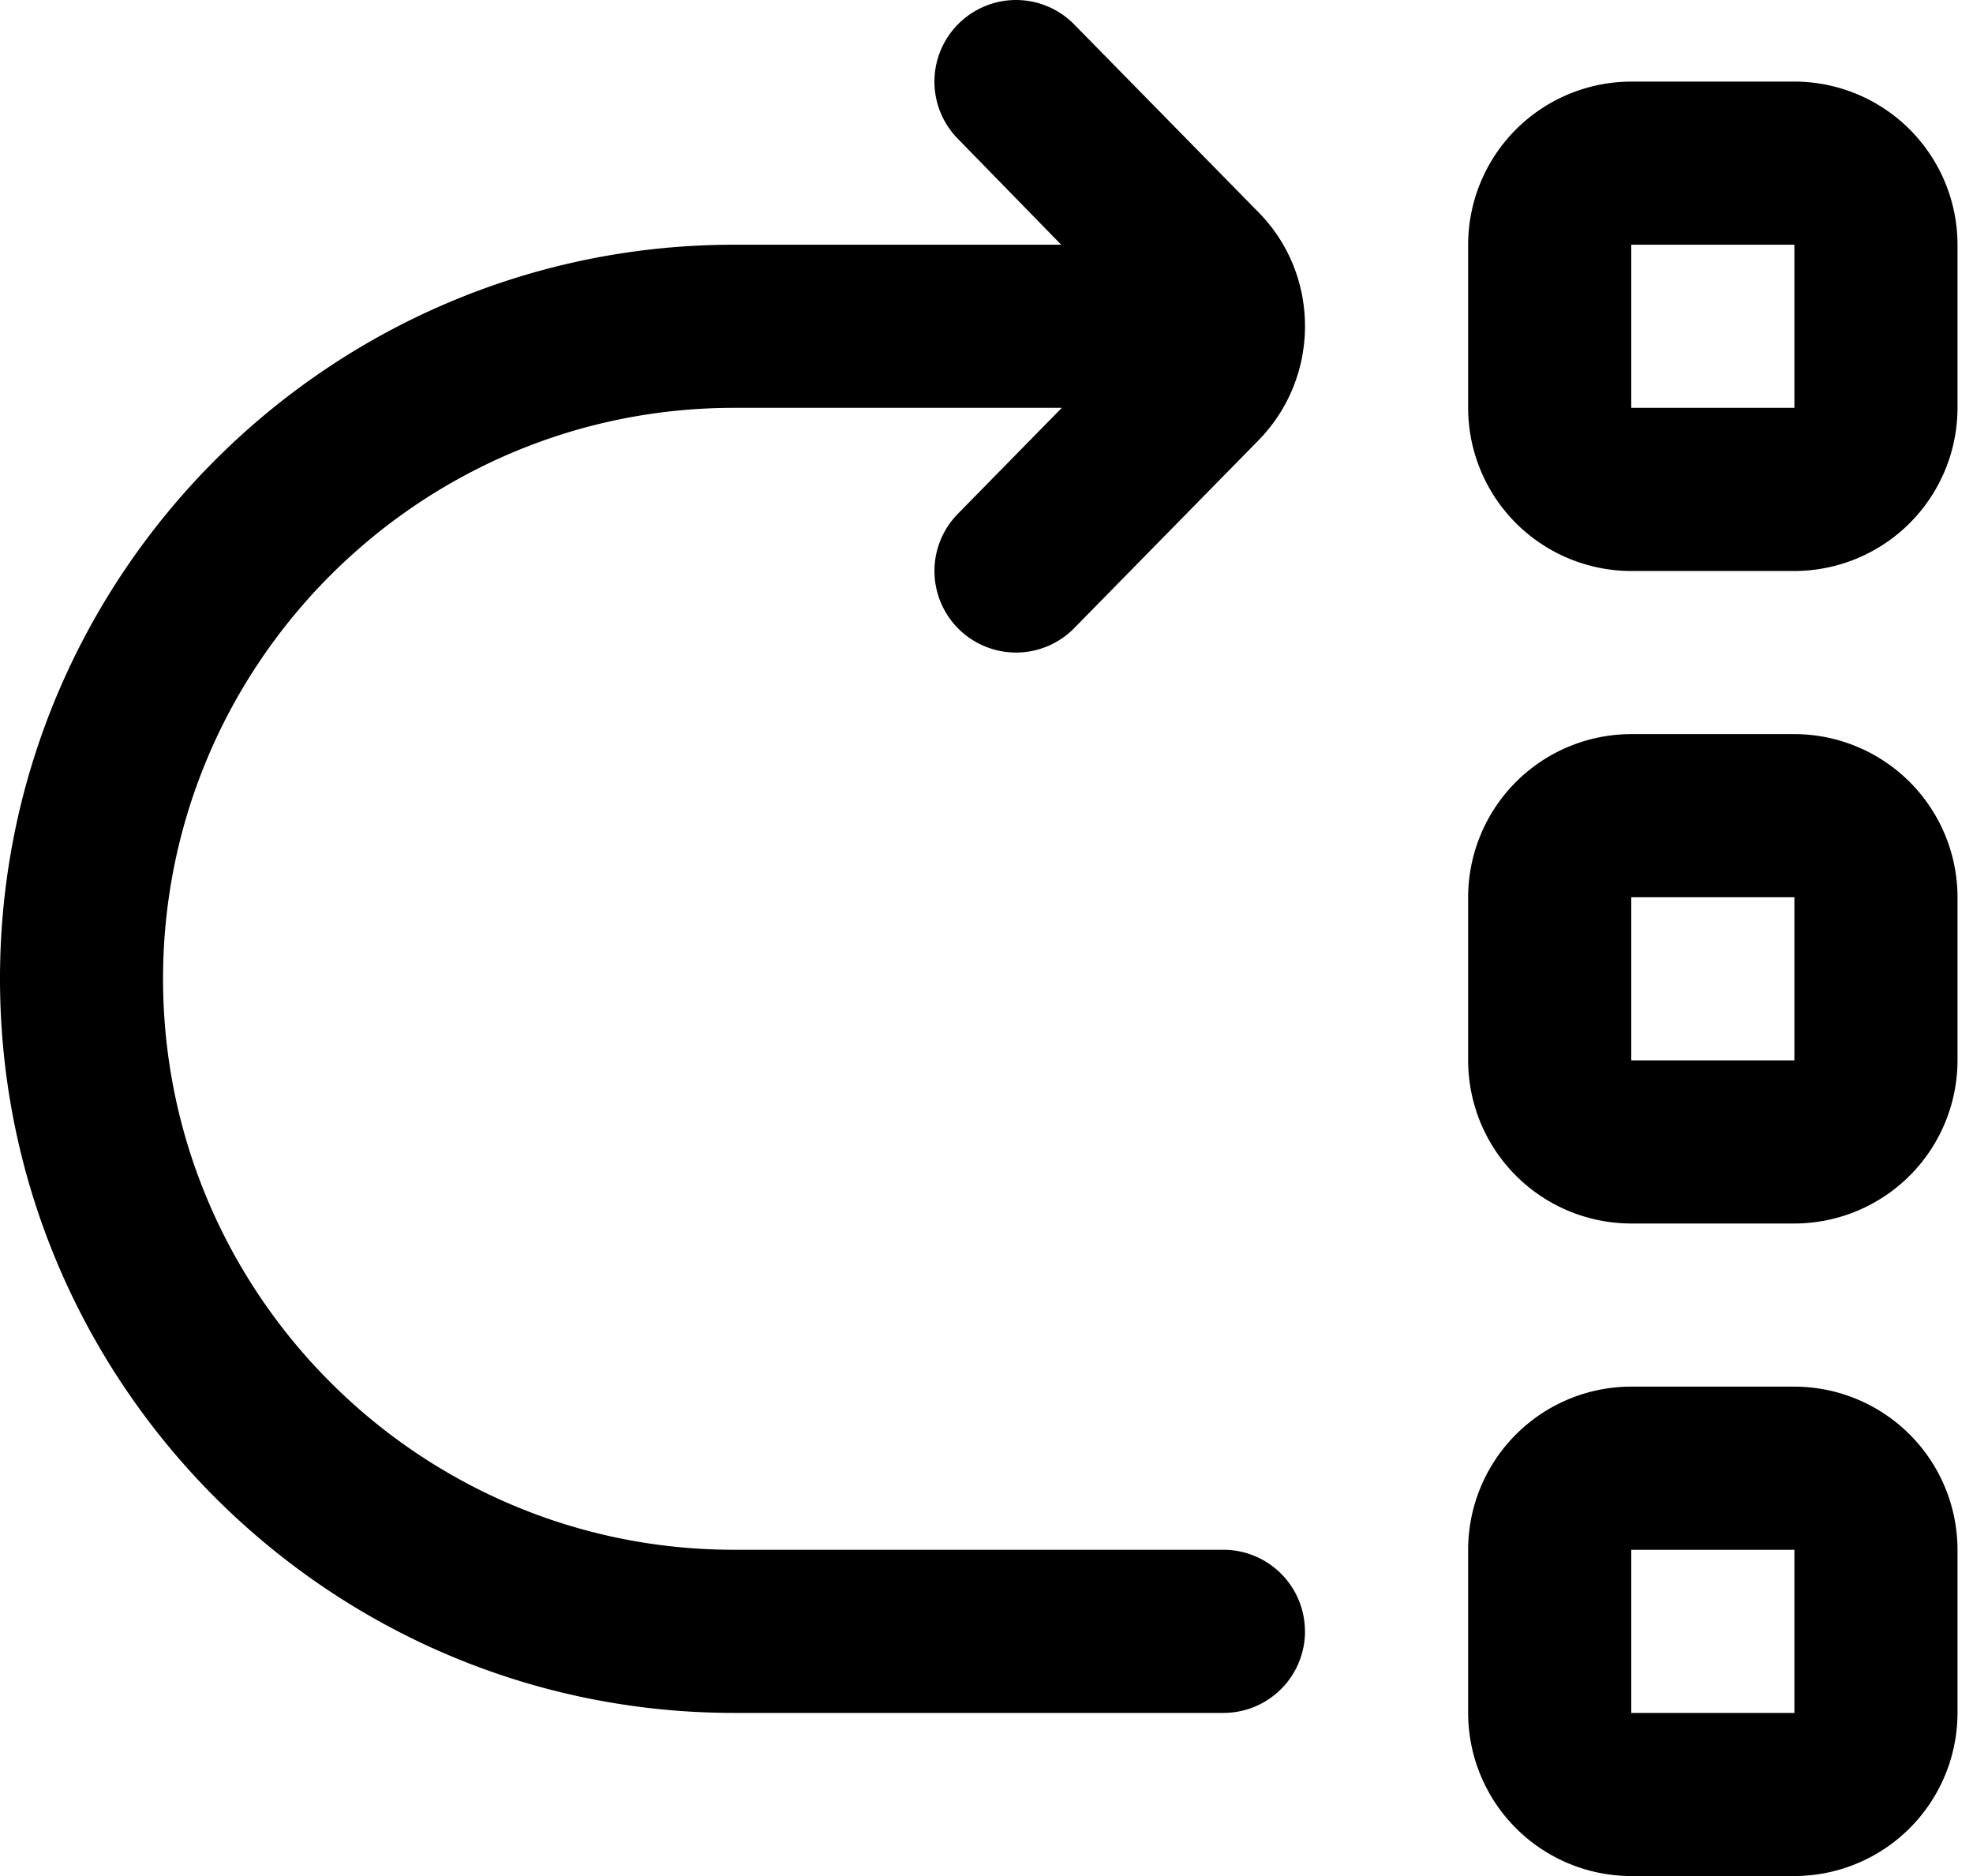 <svg width="61" height="58" fill="none" xmlns="http://www.w3.org/2000/svg"><path d="M55.477 22.696h-5.043a5.049 5.049 0 00-5.043 5.043v5.044a5.048 5.048 0 005.043 5.043h5.044a5.048 5.048 0 005.043-5.043v-5.044a5.049 5.049 0 00-5.044-5.043zm0 10.087h-5.043v-5.044h5.044v5.044zm0-30.26h-5.043a5.049 5.049 0 00-5.043 5.043v5.043a5.049 5.049 0 005.043 5.044h5.044a5.049 5.049 0 005.043-5.044V7.566a5.049 5.049 0 00-5.044-5.044zm0 10.086h-5.043V7.566h5.044v5.043zm0 30.26h-5.043a5.048 5.048 0 00-5.043 5.044v5.044A5.049 5.049 0 0050.434 58h5.044a5.049 5.049 0 005.043-5.043v-5.044a5.048 5.048 0 00-5.044-5.043zm0 10.088h-5.043v-5.044h5.044v5.044zm-15.13-2.522a2.521 2.521 0 01-2.521 2.522h-15.13C10.182 52.957 0 42.777 0 30.26 0 17.746 10.183 7.566 22.695 7.566H32.81l-3.198-3.278a2.519 2.519 0 01.036-3.566 2.519 2.519 0 013.565.035l5.674 5.783c1.95 1.949 1.95 5.149-.017 7.113l-5.657 5.765a2.513 2.513 0 01-1.8.756 2.521 2.521 0 01-1.8-4.287l3.215-3.278H22.693c-9.734 0-17.652 7.918-17.652 17.652 0 9.734 7.918 17.652 17.652 17.652h15.13a2.521 2.521 0 012.522 2.522h.002z" fill="#000"/></svg>